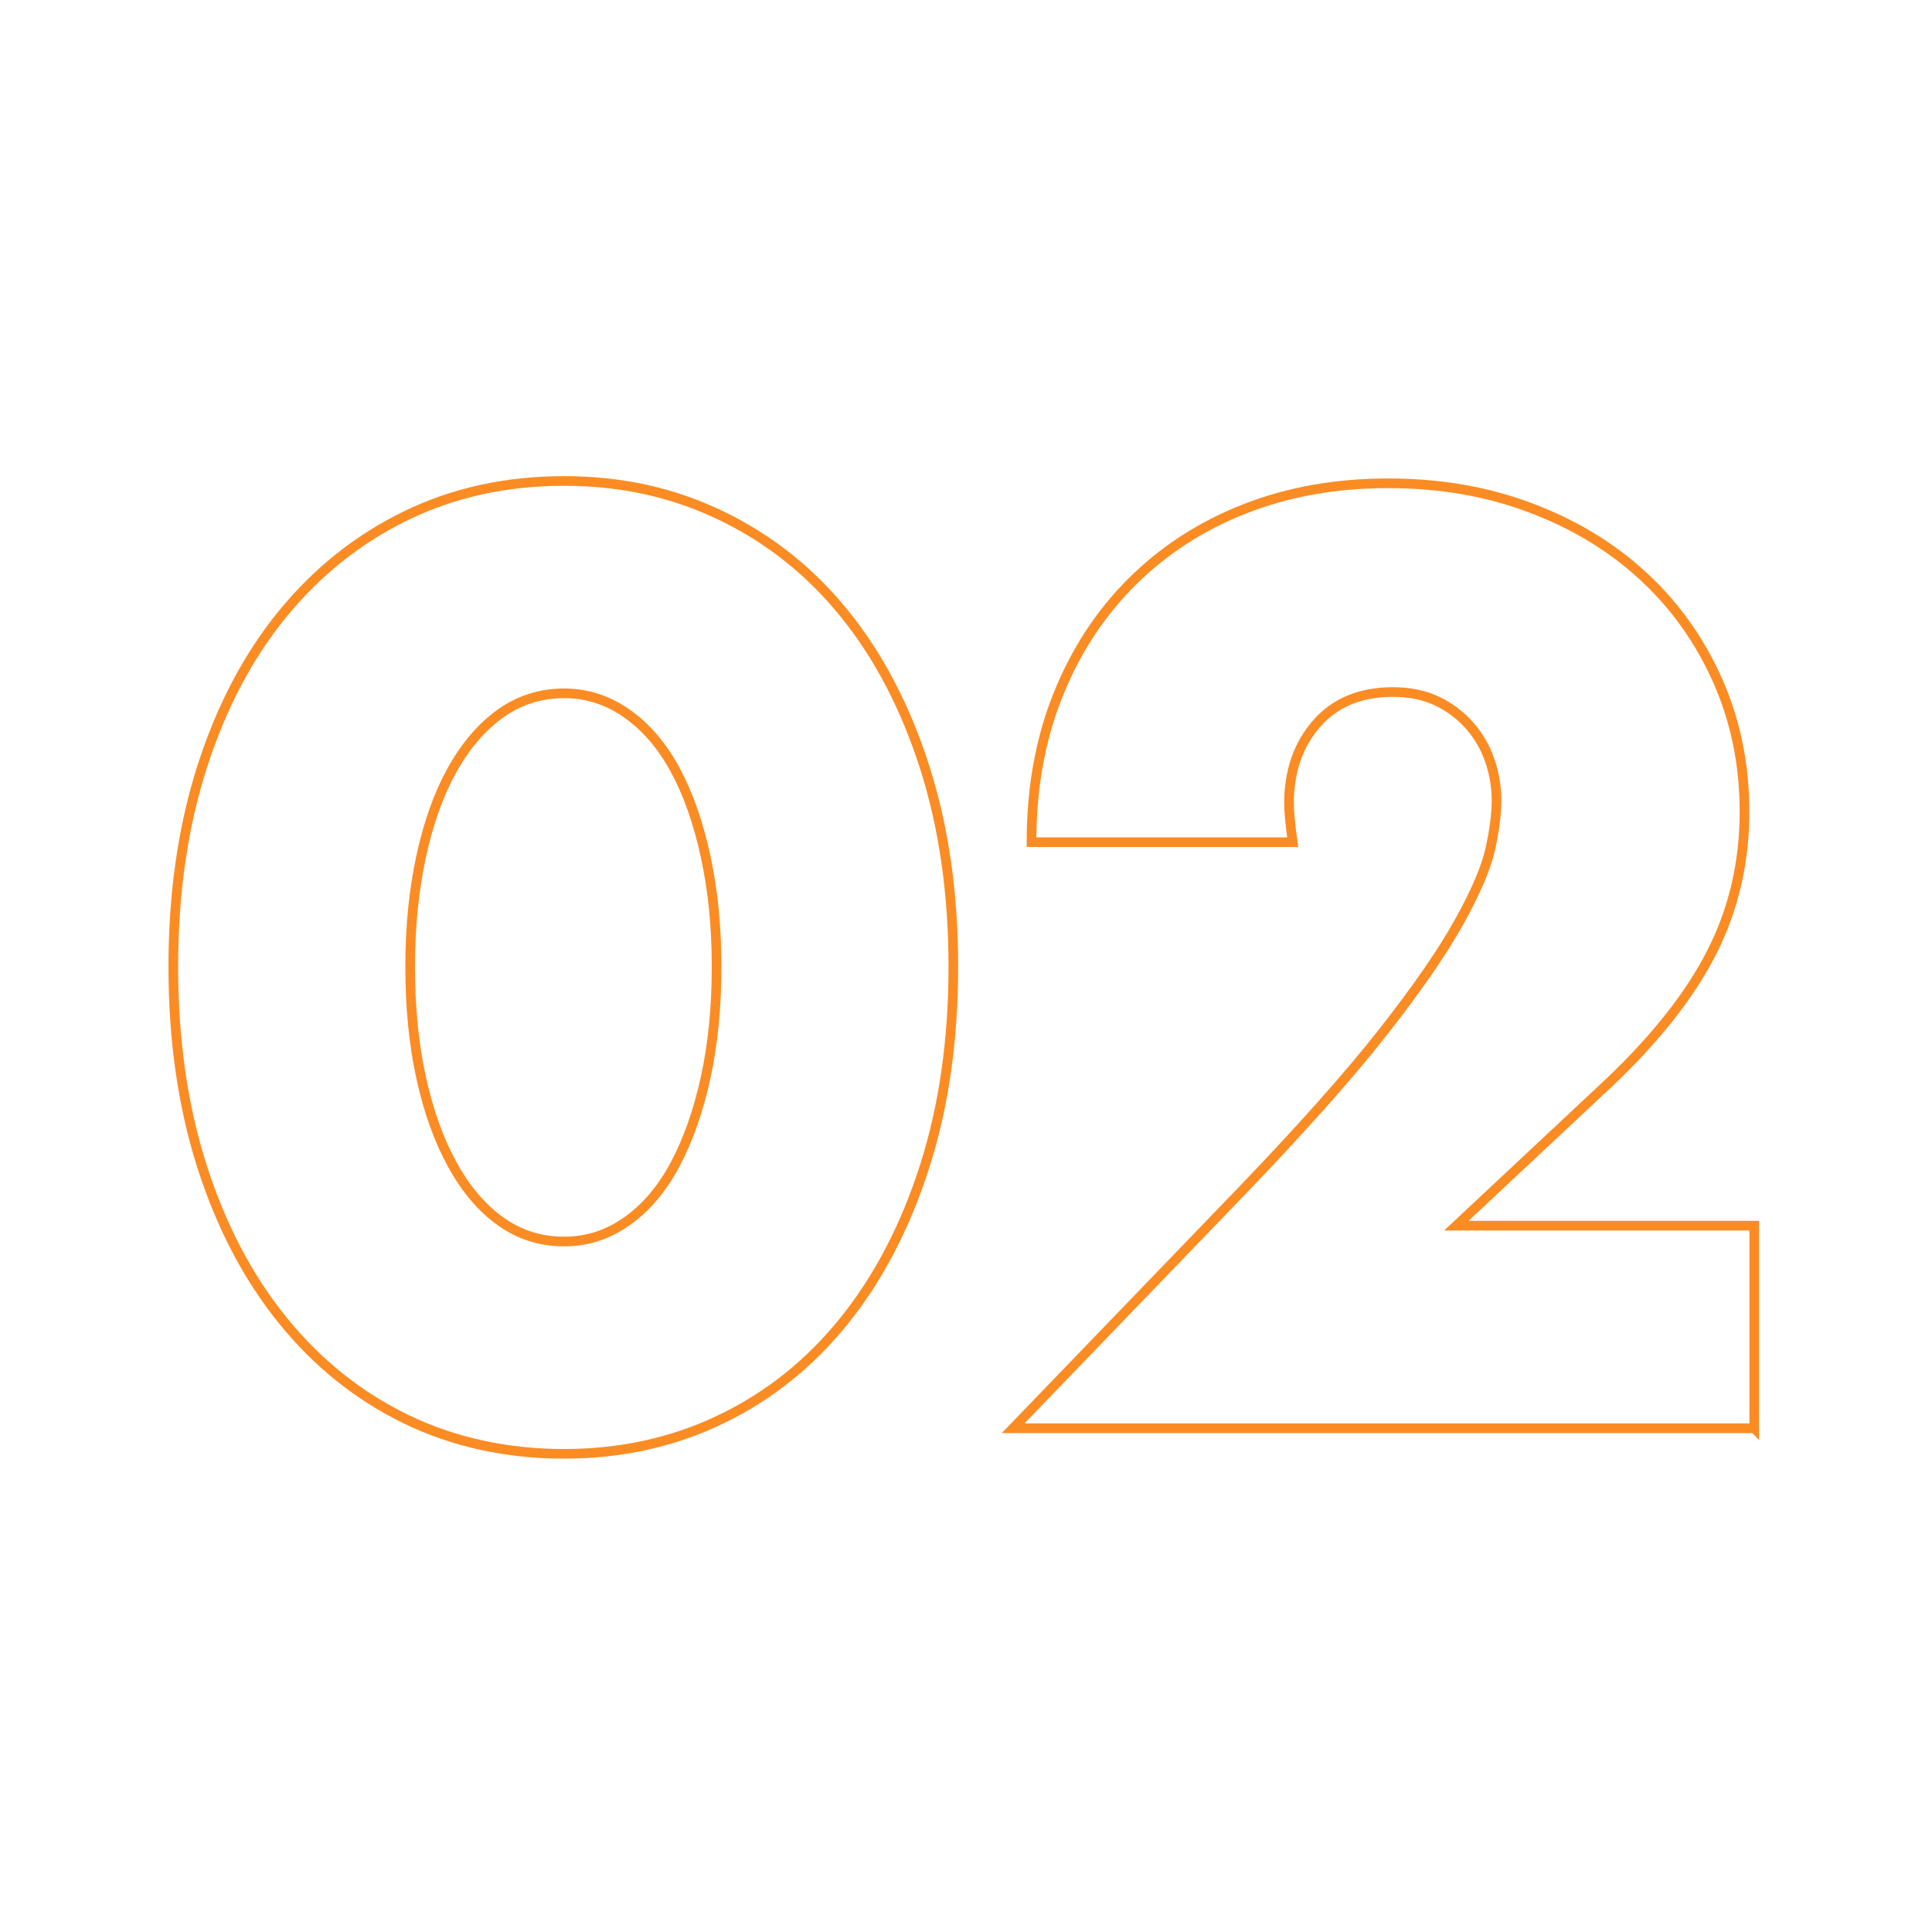<?xml version="1.0" encoding="UTF-8"?>
<svg id="Calque_1" data-name="Calque 1" xmlns="http://www.w3.org/2000/svg" viewBox="0 0 200 200">
  <defs>
    <style>
      .cls-1 {
        isolation: isolate;
      }

      .cls-2 {
        fill: none;
        stroke: #fb8c24;
      }
    </style>
  </defs>
  <g id="_02" data-name=" 02" class="cls-1">
    <g class="cls-1">
      <path class="cls-2" d="M17.94,100.08c0-7.58.99-14.47,2.97-20.66,1.98-6.19,4.76-11.48,8.34-15.86,3.58-4.38,7.83-7.77,12.76-10.17,4.93-2.4,10.38-3.6,16.37-3.6s11.33,1.2,16.3,3.6c4.97,2.4,9.23,5.79,12.76,10.17,3.54,4.38,6.3,9.67,8.28,15.86,1.98,6.19,2.97,13.08,2.97,20.66s-.99,14.47-2.97,20.66c-1.98,6.19-4.74,11.5-8.28,15.92-3.54,4.42-7.79,7.84-12.76,10.24-4.97,2.4-10.41,3.6-16.3,3.6s-11.44-1.2-16.37-3.6c-4.93-2.4-9.18-5.81-12.76-10.24-3.58-4.42-6.36-9.73-8.34-15.92-1.98-6.19-2.97-13.08-2.97-20.66ZM42.46,100.08c0,4.21.38,8.05,1.14,11.5.76,3.46,1.83,6.45,3.22,8.97,1.39,2.53,3.05,4.49,4.99,5.88,1.94,1.39,4.13,2.09,6.57,2.09s4.53-.7,6.51-2.09c1.98-1.39,3.64-3.35,4.99-5.88,1.35-2.53,2.4-5.52,3.16-8.97.76-3.45,1.14-7.29,1.14-11.5s-.38-7.94-1.14-11.44c-.76-3.5-1.81-6.49-3.16-8.97-1.35-2.48-3.01-4.42-4.99-5.81-1.98-1.39-4.15-2.09-6.51-2.09s-4.63.7-6.57,2.09c-1.94,1.39-3.6,3.33-4.99,5.81-1.39,2.49-2.46,5.48-3.22,8.97-.76,3.5-1.14,7.31-1.14,11.44Z"/>
      <path class="cls-2" d="M181.59,147.85h-76.71l23.63-24.52c6.23-6.49,11.12-11.98,14.66-16.49,3.54-4.51,6.17-8.32,7.9-11.44,1.73-3.12,2.8-5.64,3.22-7.58.42-1.94.63-3.58.63-4.93,0-1.43-.23-2.82-.7-4.17-.46-1.35-1.16-2.55-2.08-3.6-.93-1.05-2.04-1.9-3.35-2.53-1.31-.63-2.84-.95-4.61-.95-3.37,0-6,1.1-7.9,3.29-1.9,2.19-2.84,4.93-2.84,8.21,0,.93.13,2.27.38,4.04h-27.04c0-5.56.9-10.62,2.72-15.17,1.81-4.55,4.36-8.47,7.65-11.75s7.18-5.81,11.69-7.58c4.51-1.77,9.46-2.65,14.85-2.65s10.21.84,14.72,2.53c4.51,1.69,8.4,4.04,11.69,7.08,3.29,3.03,5.85,6.63,7.71,10.81,1.85,4.17,2.78,8.7,2.78,13.58,0,5.23-1.12,10.05-3.35,14.47-2.23,4.42-5.79,8.95-10.68,13.59l-15.8,14.79h30.84v20.98Z"/>
    </g>
  </g>
</svg>